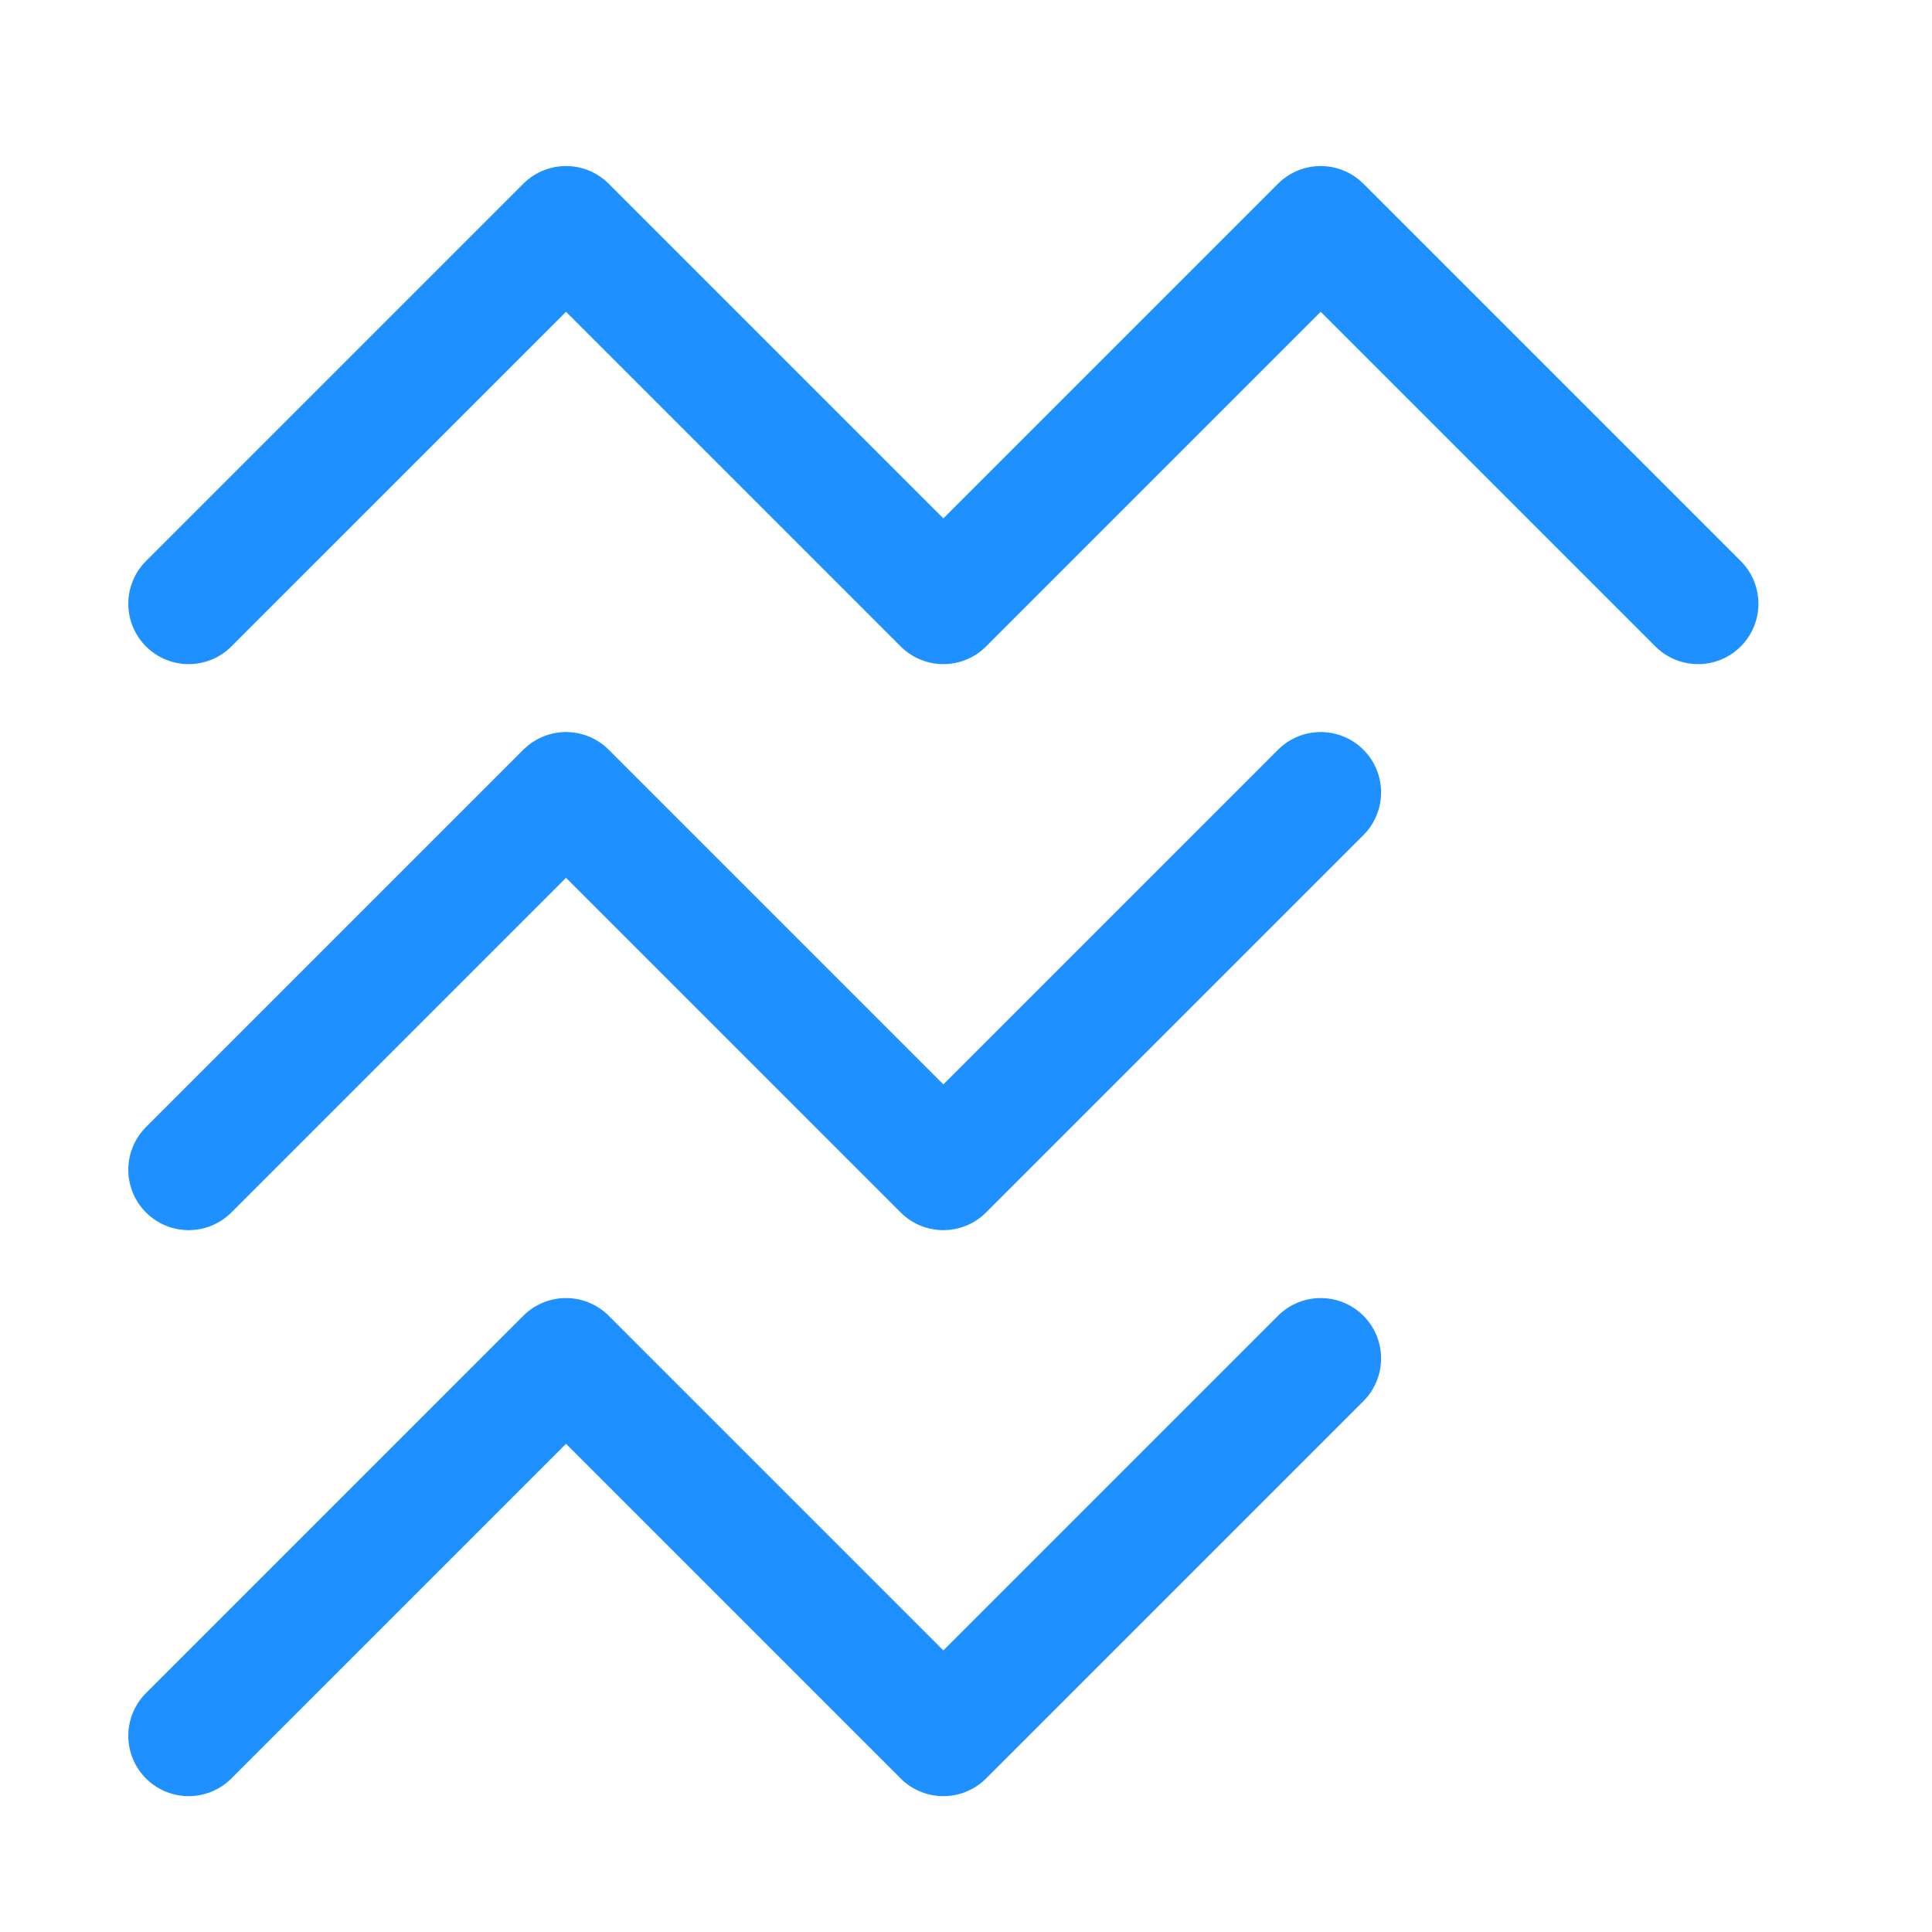 <svg width="512"
     height="512"
     xmlns="http://www.w3.org/2000/svg">

    <defs>
        <style type="text/css"><![CDATA[
        .character {
         stroke: dodgerblue;
         stroke-width: 32;
         stroke-linecap: round;
         stroke-linejoin: round;
         stroke-opacity: 1;
         fill: none;
       }
    ]]></style>
    </defs>

    <path d="M 50 160 l 100 -100 l 100 100 l 100 -100 l 100 100"
          class="character"
    />

    <path d="M 50 310 l 100 -100 l 100 100 l 100 -100"
          class="character"
    />

    <path d="M 50 460 l 100 -100 l 100 100 l 100 -100"
          class="character"
    />
</svg>